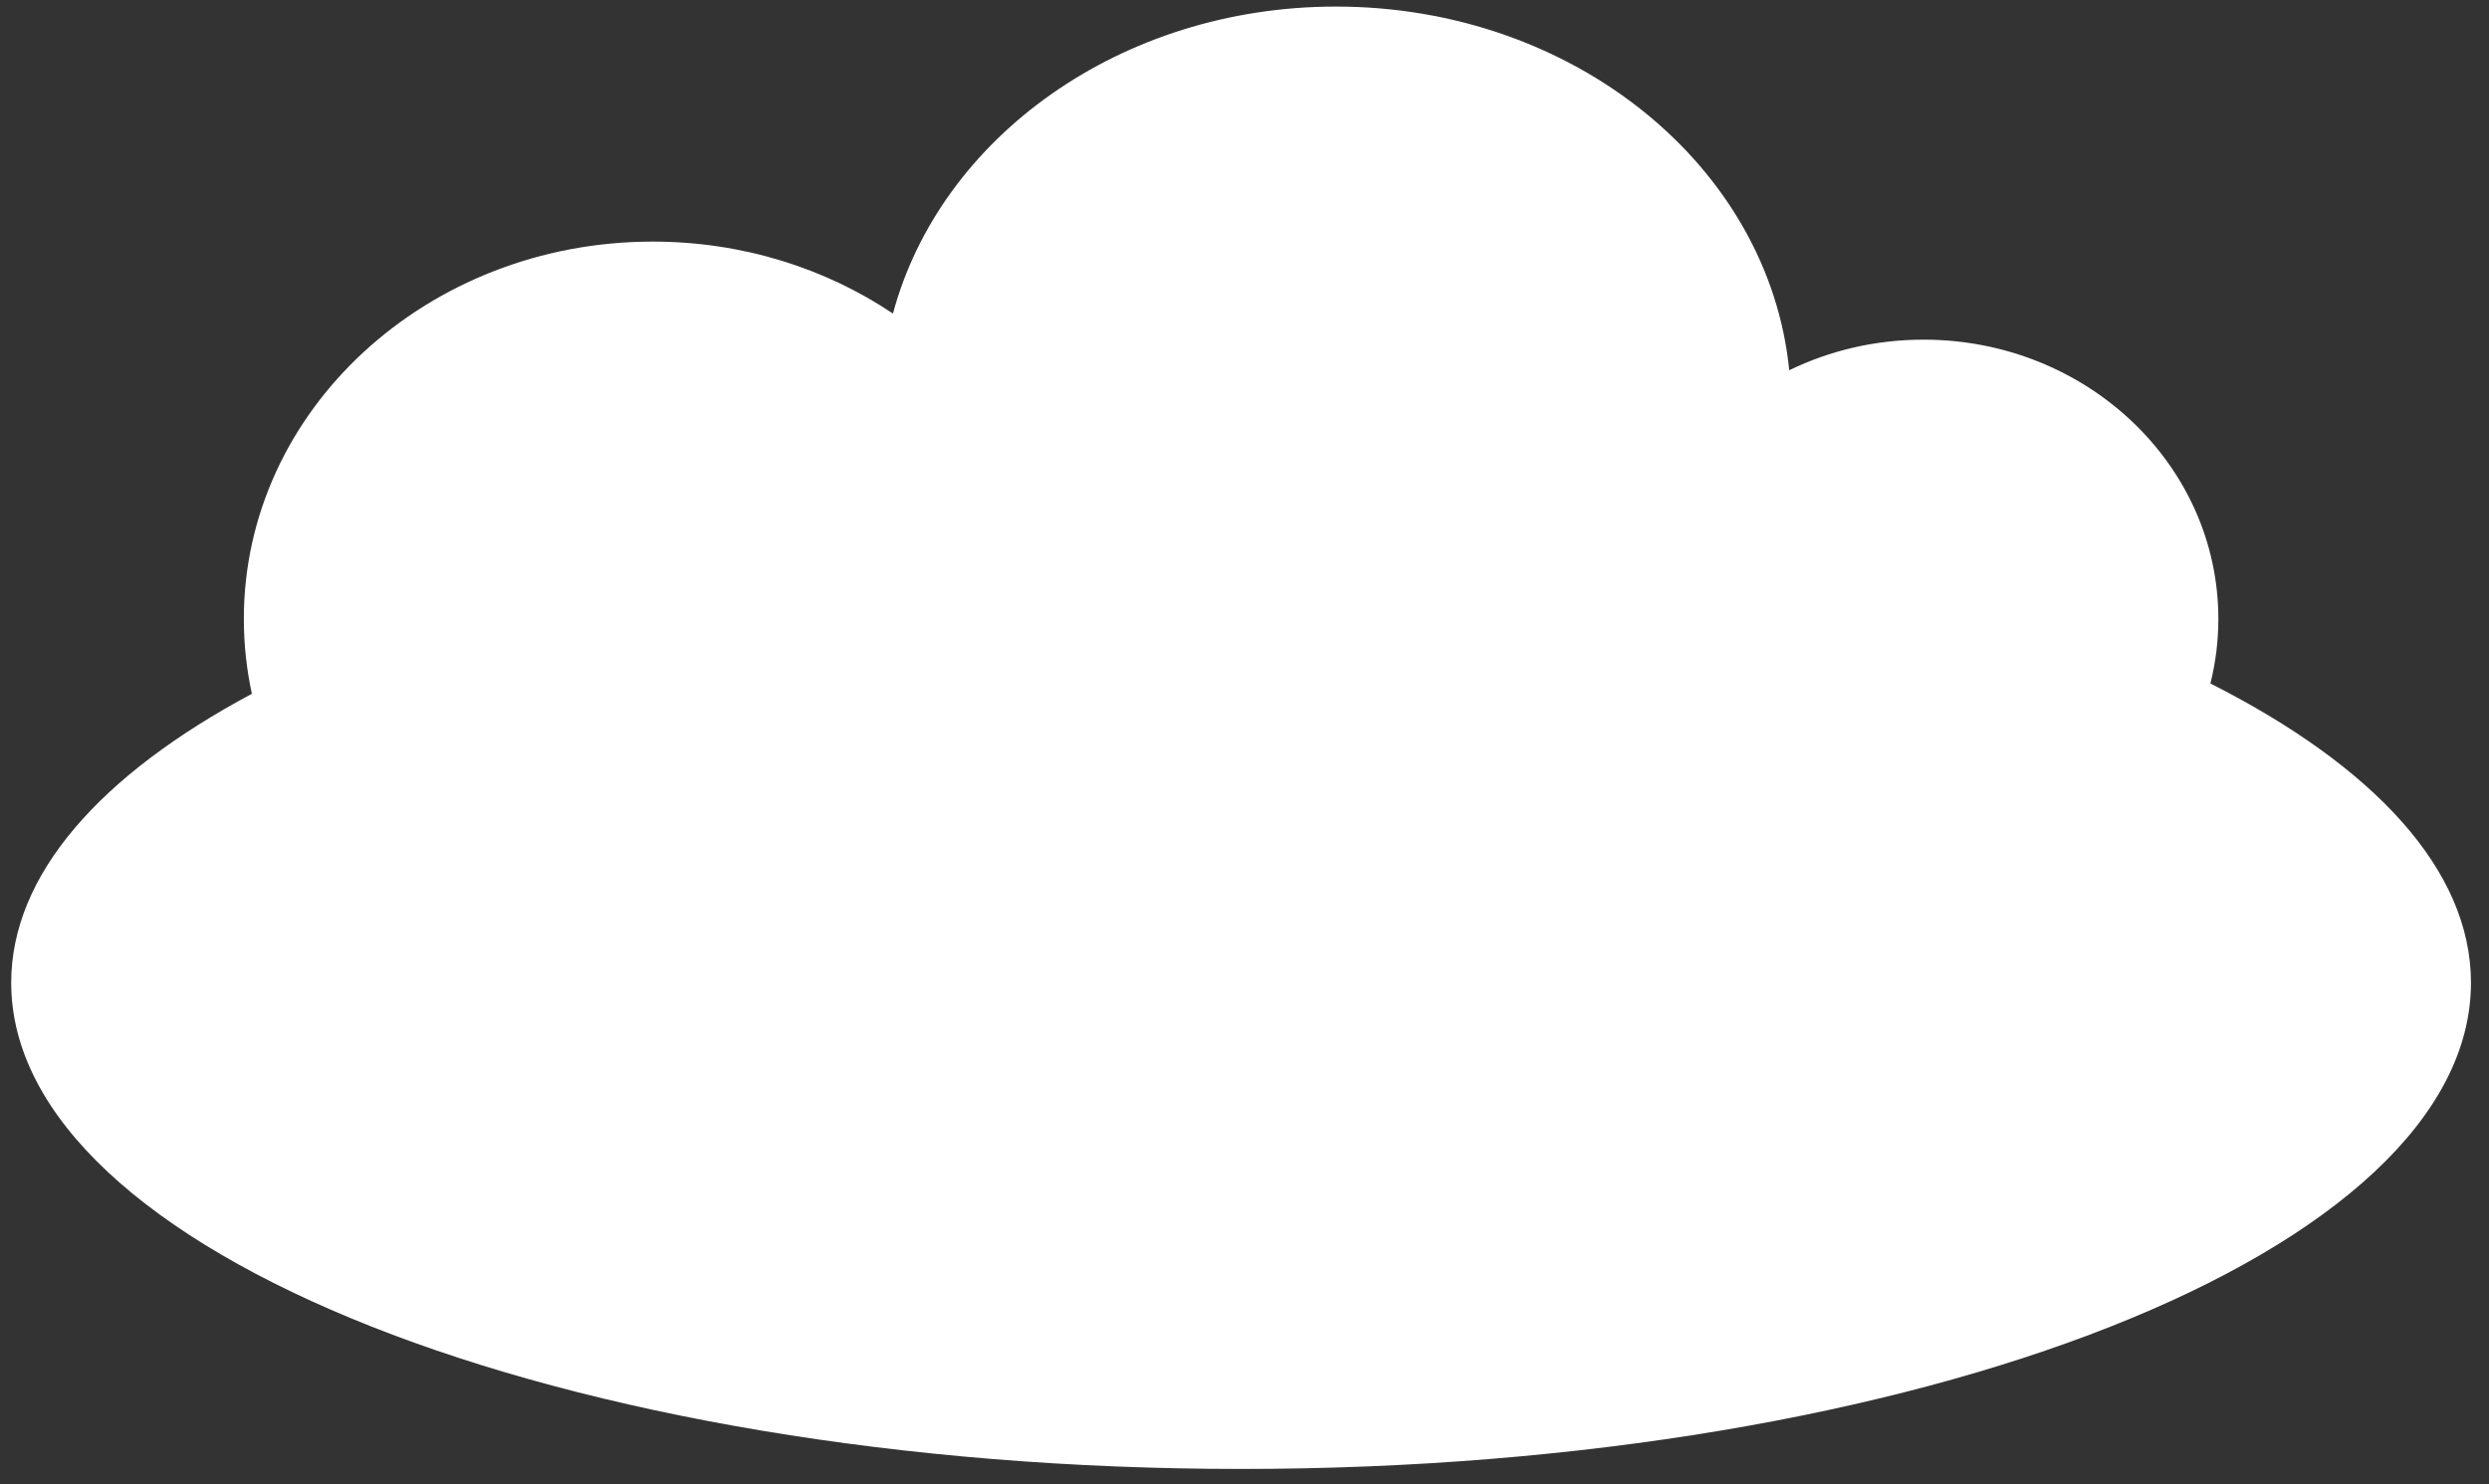 <svg width="114" height="68" viewBox="0 0 114 68" fill="none" xmlns="http://www.w3.org/2000/svg">
<rect x="0" y="0" width="114" height="68" fill="#333333" stroke="none"/>
<path d="M61.188 0.301C72.082 0.301 81.022 7.625 81.949 16.962C83.794 16.066 85.886 15.561 88.102 15.561C95.559 15.562 101.604 21.29 101.604 28.355C101.604 29.374 101.478 30.364 101.24 31.314C108.717 35.095 113.174 39.854 113.174 45.025C113.173 57.328 87.954 67.3 56.844 67.3C25.733 67.3 0.513 57.328 0.513 45.025C0.513 40.067 4.609 35.487 11.537 31.786C11.295 30.677 11.168 29.53 11.168 28.355C11.168 18.809 19.553 11.069 29.896 11.069C34.008 11.069 37.809 12.293 40.898 14.366C43.064 6.303 51.326 0.301 61.188 0.301Z" fill="white"/>
</svg>
